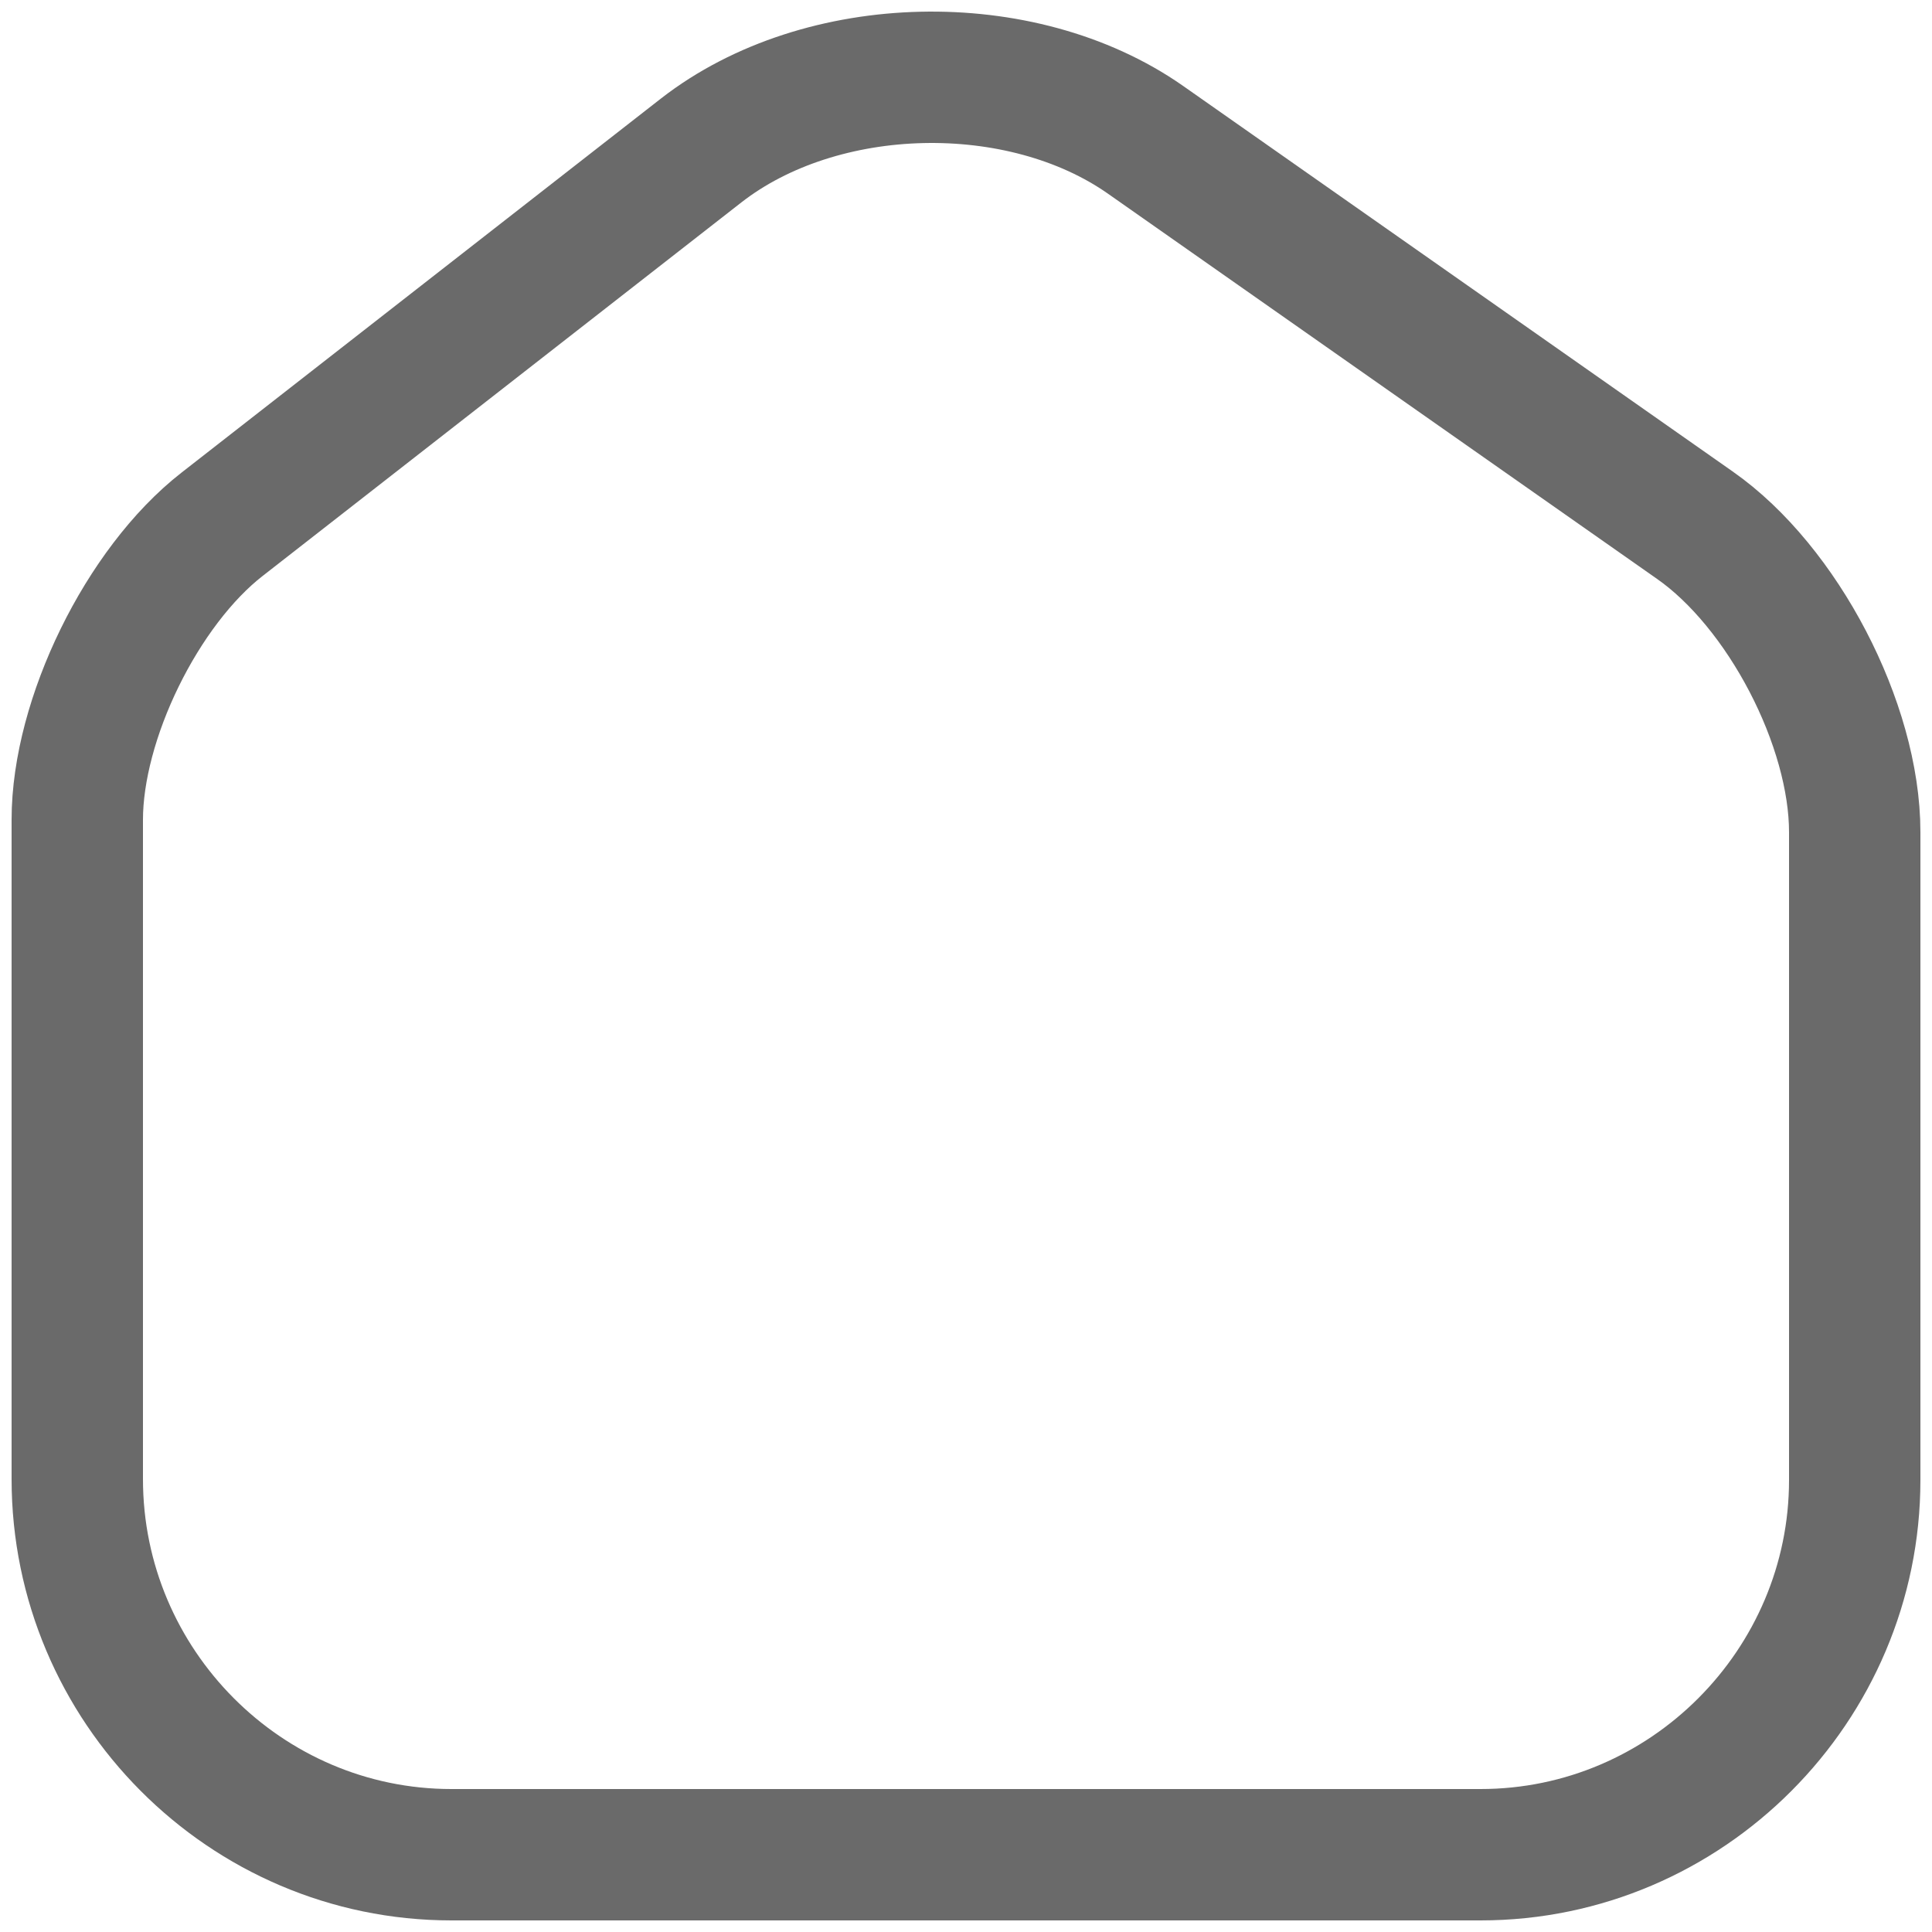 <svg width="25" height="25" viewBox="0 0 25 25" fill="none" xmlns="http://www.w3.org/2000/svg">
<path d="M9.073 1.947L2.874 6.784C1.839 7.59 1 9.306 1 10.607V19.14C1 21.812 3.174 24 5.841 24H19.159C21.826 24 24 21.812 24 19.152V10.768C24 9.375 23.069 7.59 21.93 6.795L14.823 1.809C13.213 0.681 10.626 0.738 9.073 1.947Z" stroke="#6A6A6A" stroke-width="1.7" stroke-linecap="round" stroke-linejoin="round"/>
</svg>